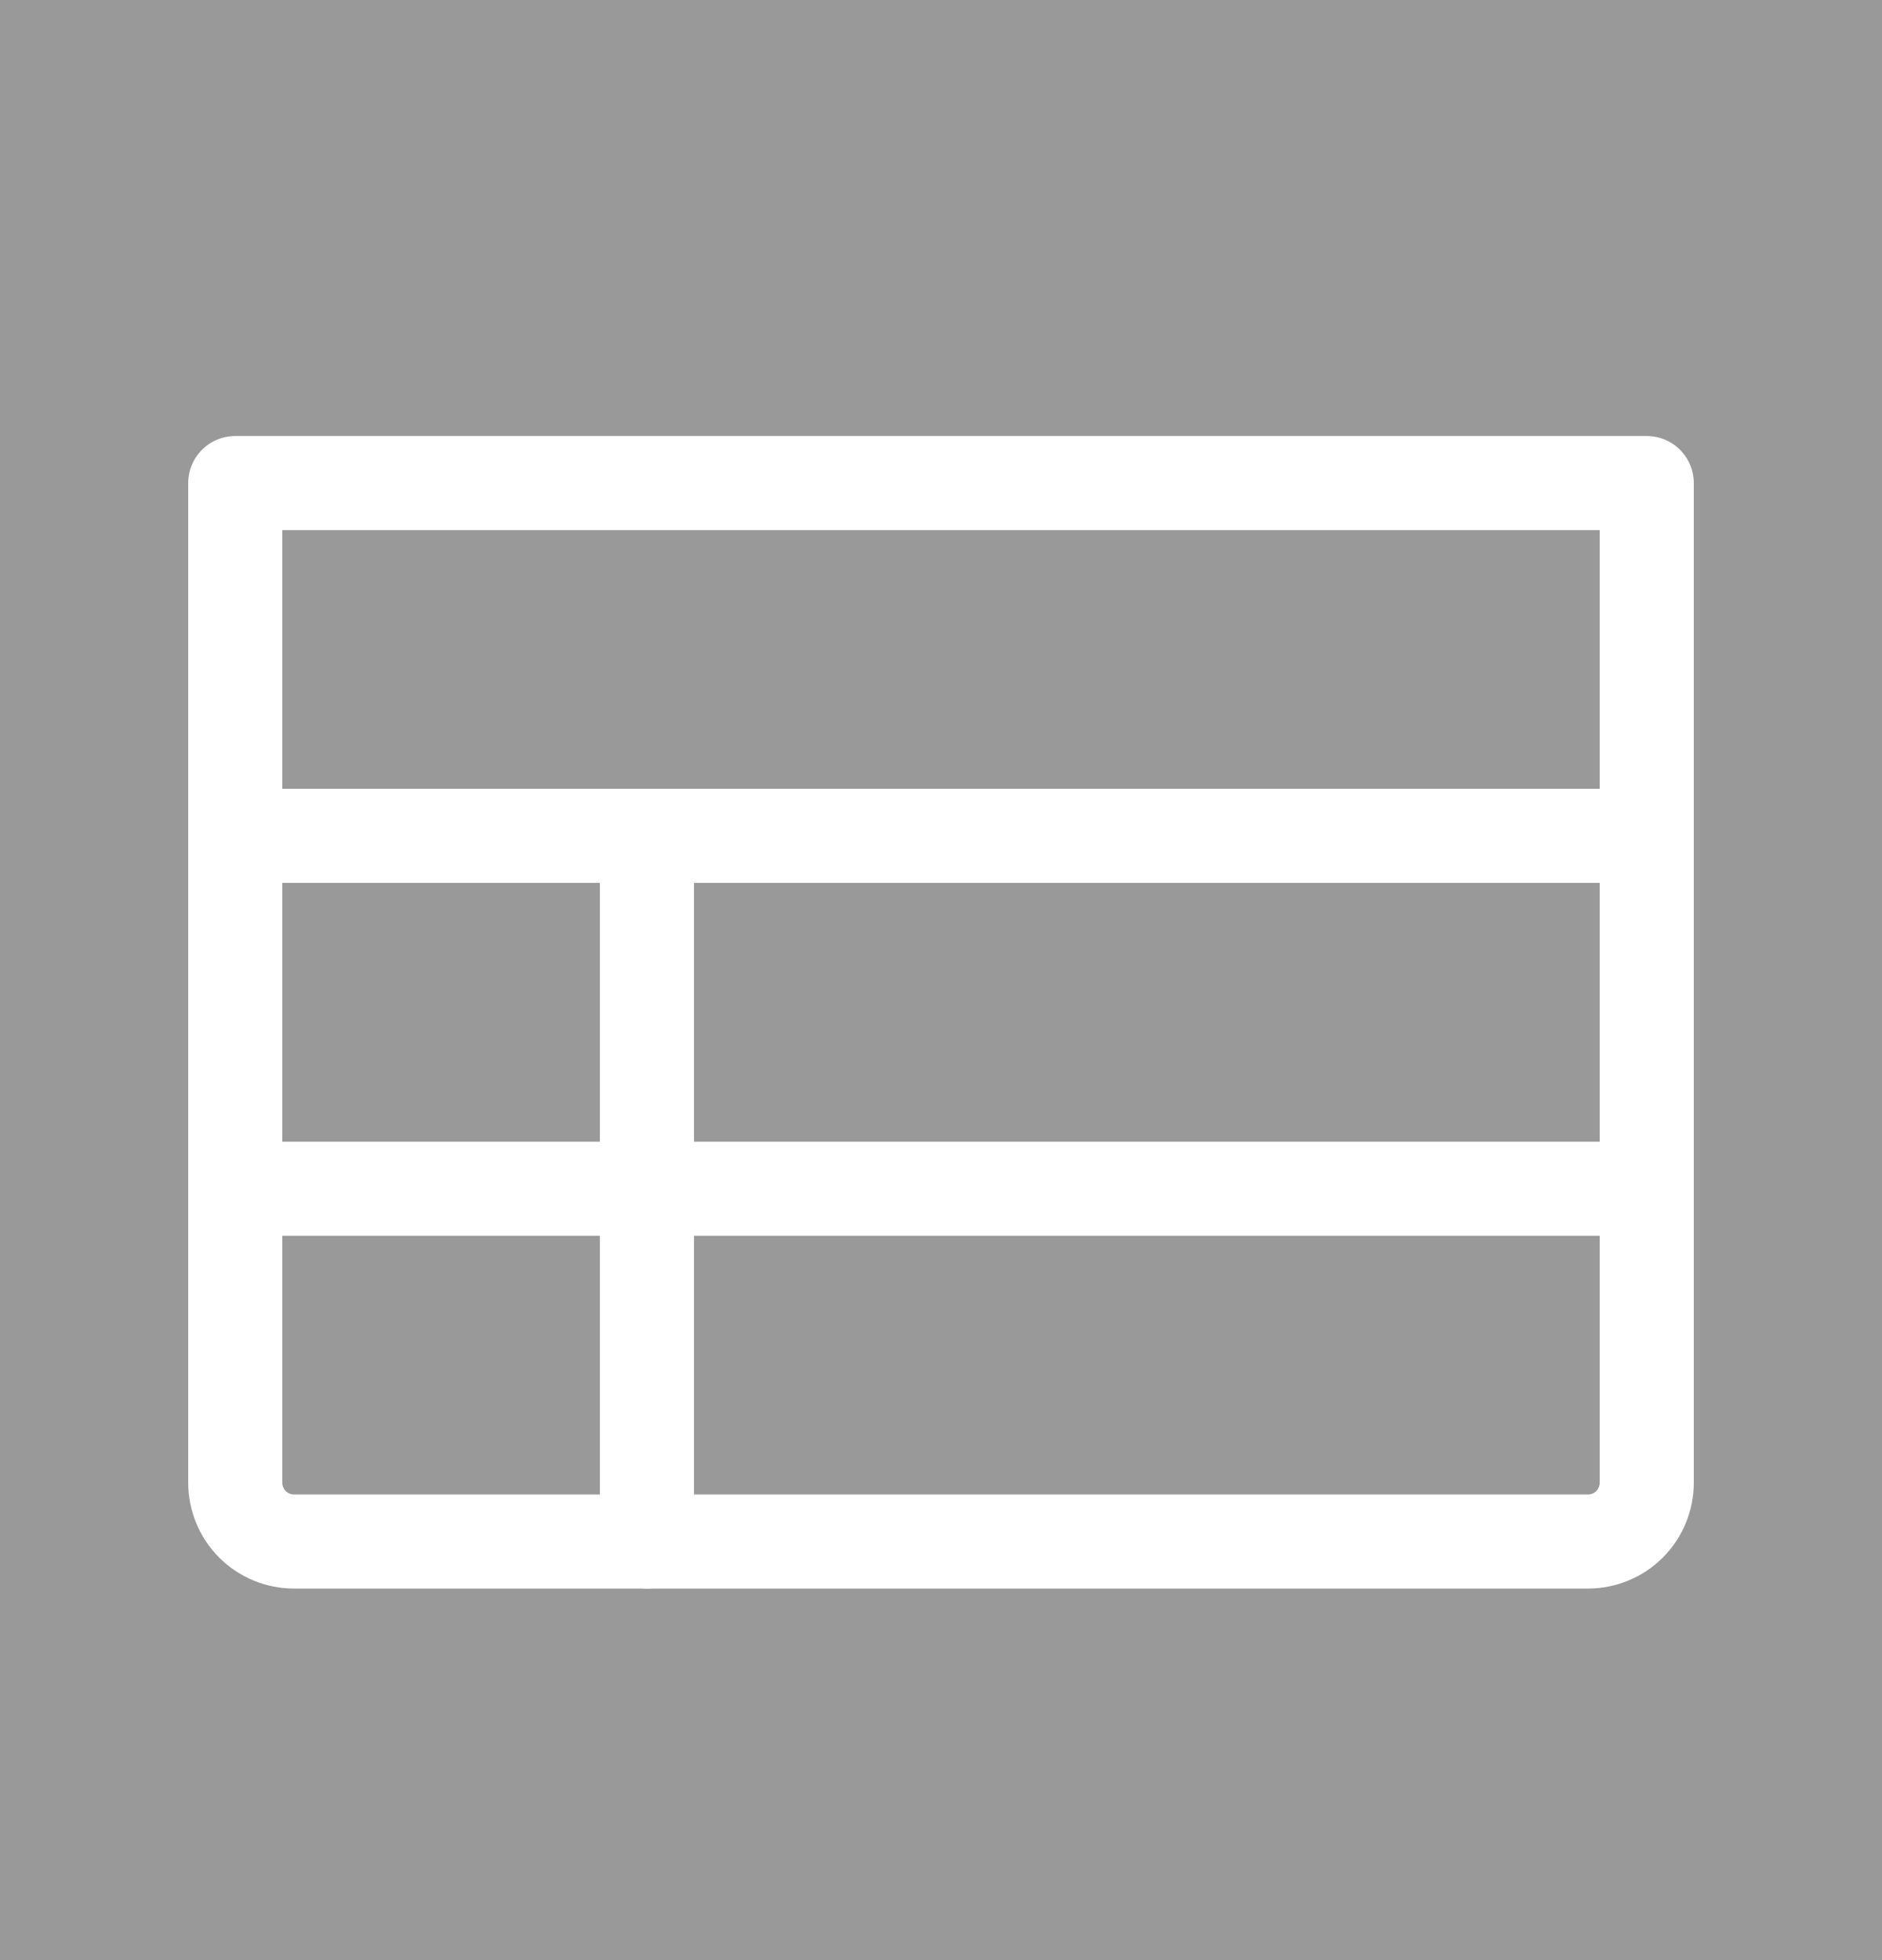<svg xmlns="http://www.w3.org/2000/svg" opacity="0.5" width="24" height="25" viewBox="0 0 24 25" fill="none">
    <rect x="0" y="0" width="24" height="25" fill="#333333" stroke="none"/>
    <path d="M3 6.161H21V18.911C21 19.11 20.921 19.301 20.78 19.442C20.64 19.582 20.449 19.661 20.25 19.661H3.75C3.551 19.661 3.36 19.582 3.22 19.442C3.079 19.301 3 19.11 3 18.911V6.161Z" stroke="white" stroke-width="1.2" stroke-linecap="round" stroke-linejoin="round"/>
    <path d="M3 10.661H21" stroke="white" stroke-width="1.2" stroke-linecap="round" stroke-linejoin="round"/>
    <path d="M3 15.161H21" stroke="white" stroke-width="1.2" stroke-linecap="round" stroke-linejoin="round"/>
    <path d="M8.25 10.661V19.661" stroke="white" stroke-width="1.2" stroke-linecap="round" stroke-linejoin="round"/>
</svg>